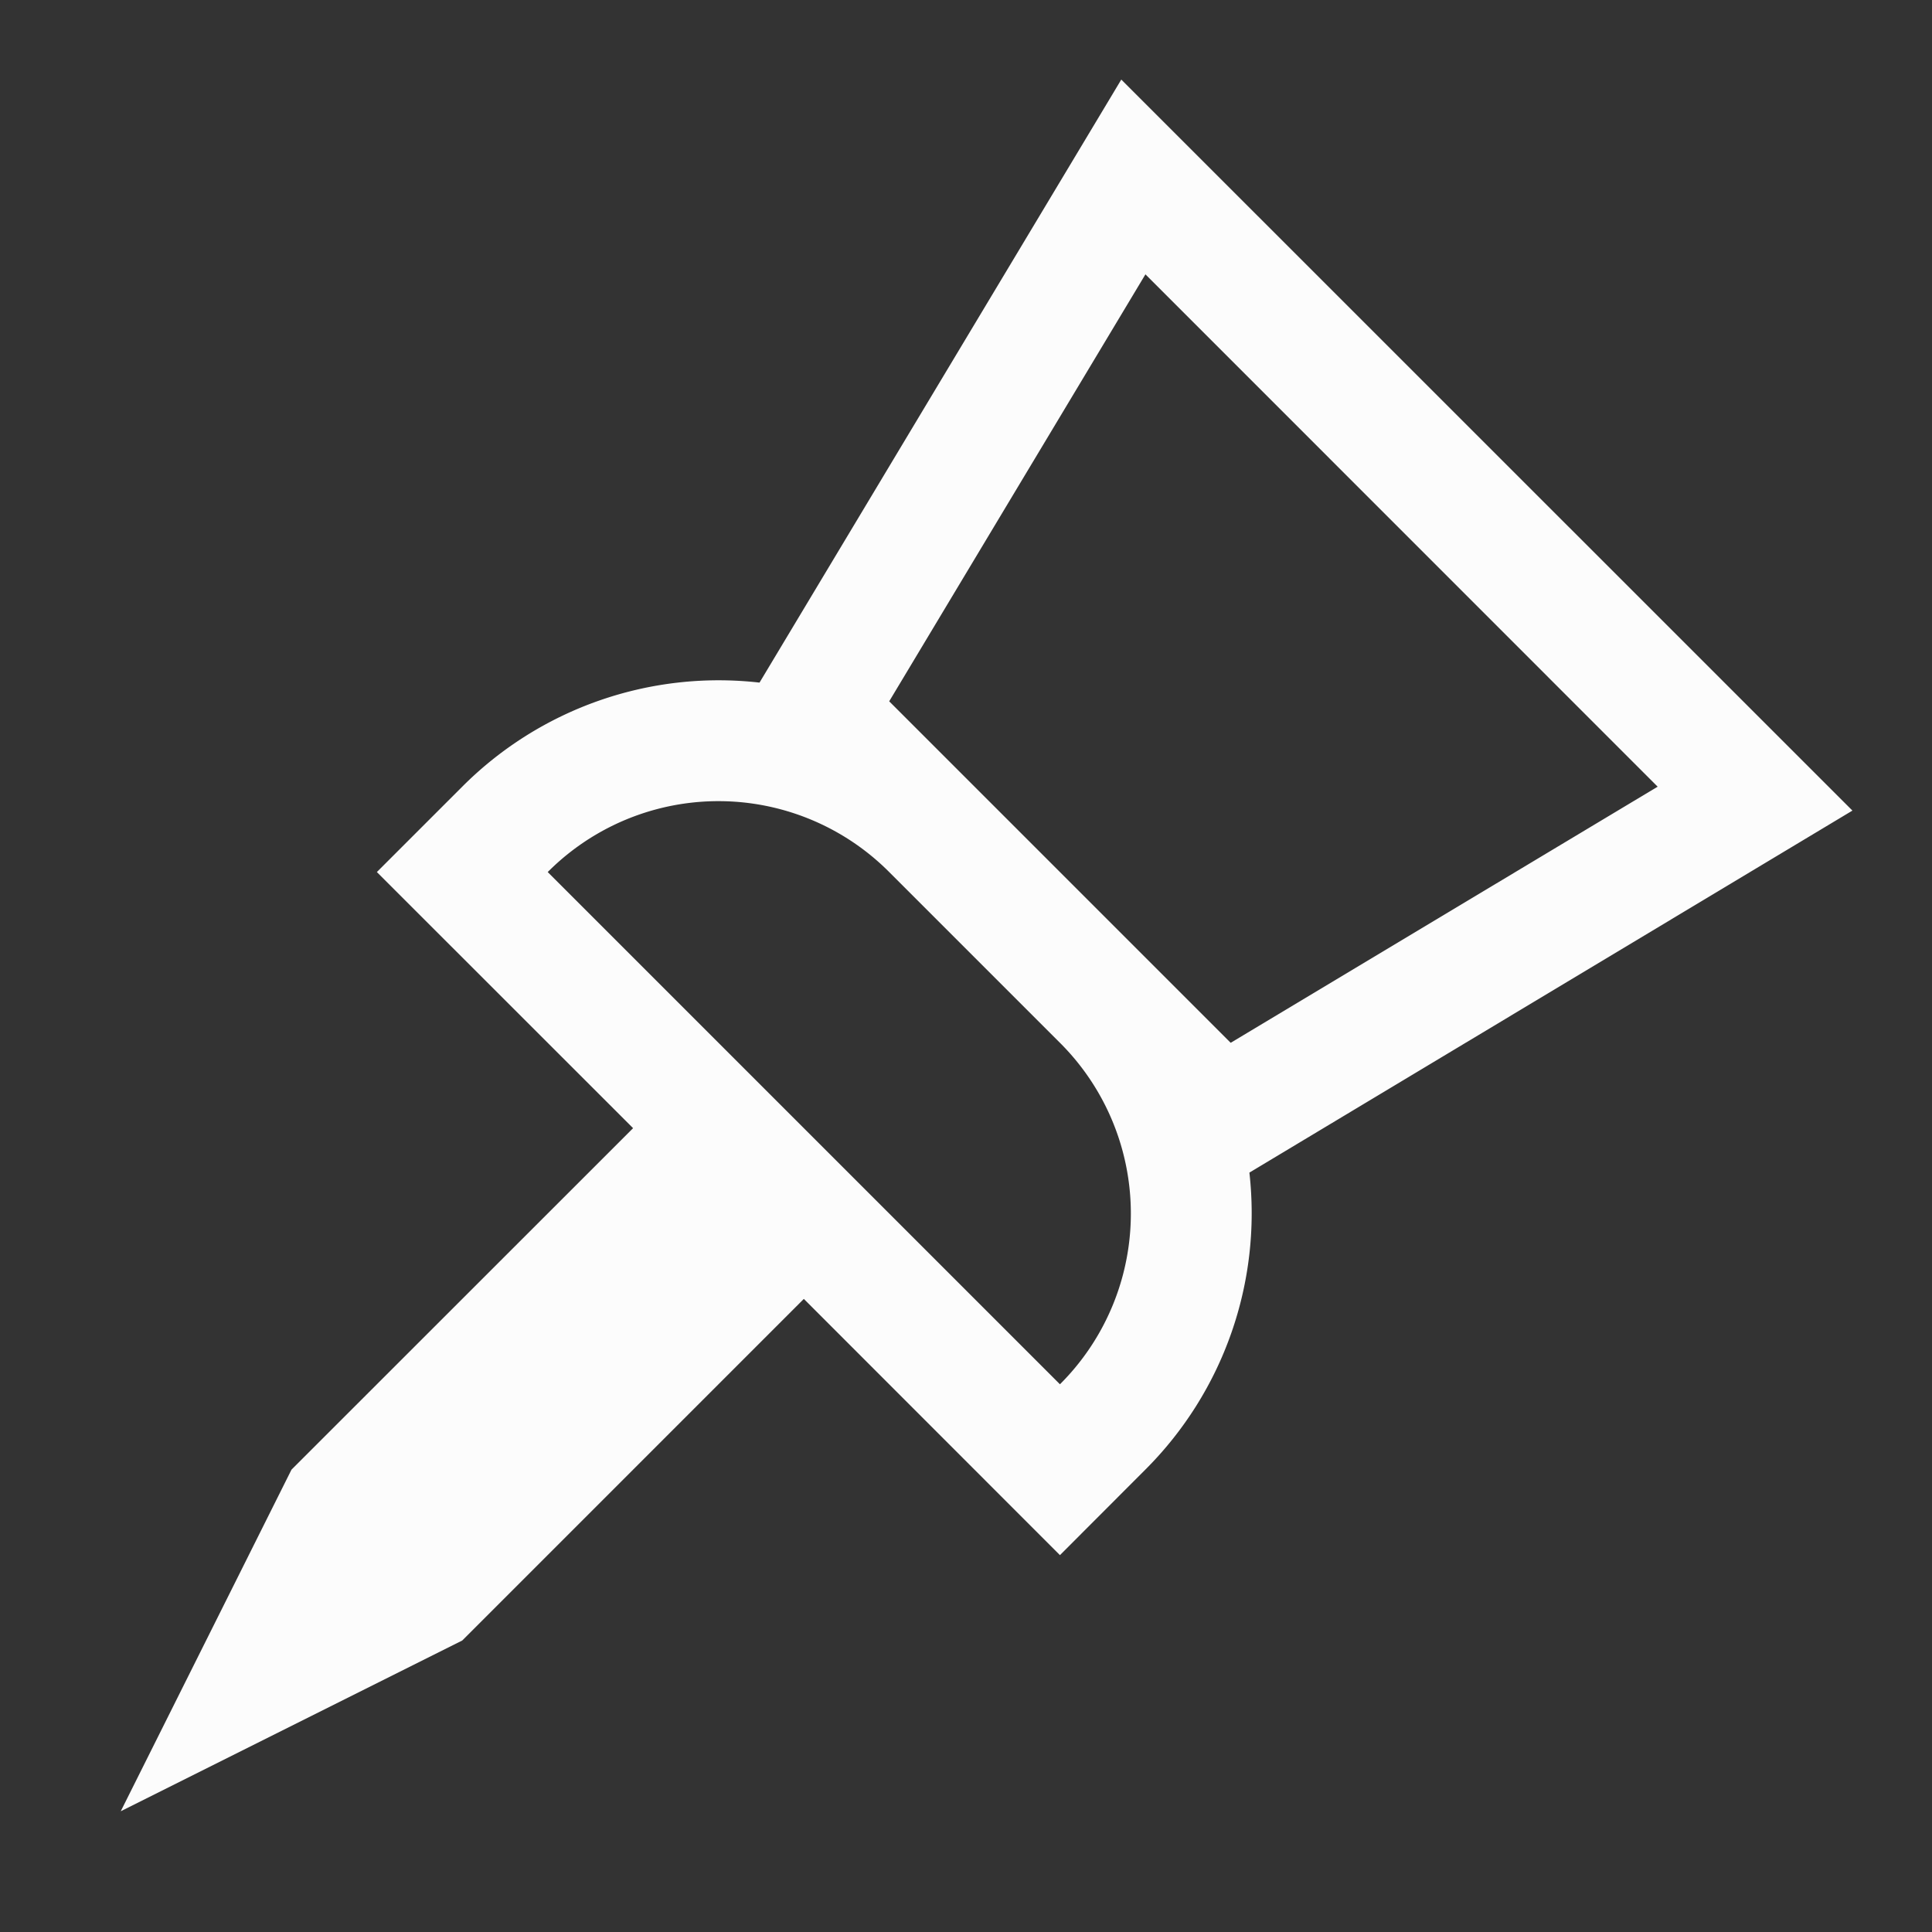 <?xml version='1.0' encoding='ASCII'?>
<svg xmlns="http://www.w3.org/2000/svg" width="16" height="16">
<rect width="100%" height="100%" fill="#333333" stroke="none"/>
<defs><style id="current-color-scheme" type="text/css">.ColorScheme-Text{color:#fcfcfc; fill:currentColor;}</style></defs><path fill="currentColor" d="M9.286.659 6.29 5.653a3 3 0 0 0-2.462.862l-.707.707 2.122 2.121-2.829 2.828L1 15l2.828-1.414 2.829-2.829 2.121 2.122.707-.708a3 3 0 0 0 .862-2.46l4.994-2.998zm.2 1.613 4.242 4.243-3.536 2.121-2.828-2.828zm-2.122 4.95 1.414 1.414a1.996 1.996 0 0 1 0 2.828L4.536 7.222a1.996 1.996 0 0 1 2.828 0" class="ColorScheme-Text" style="fill:currentColor"/>
</svg>
